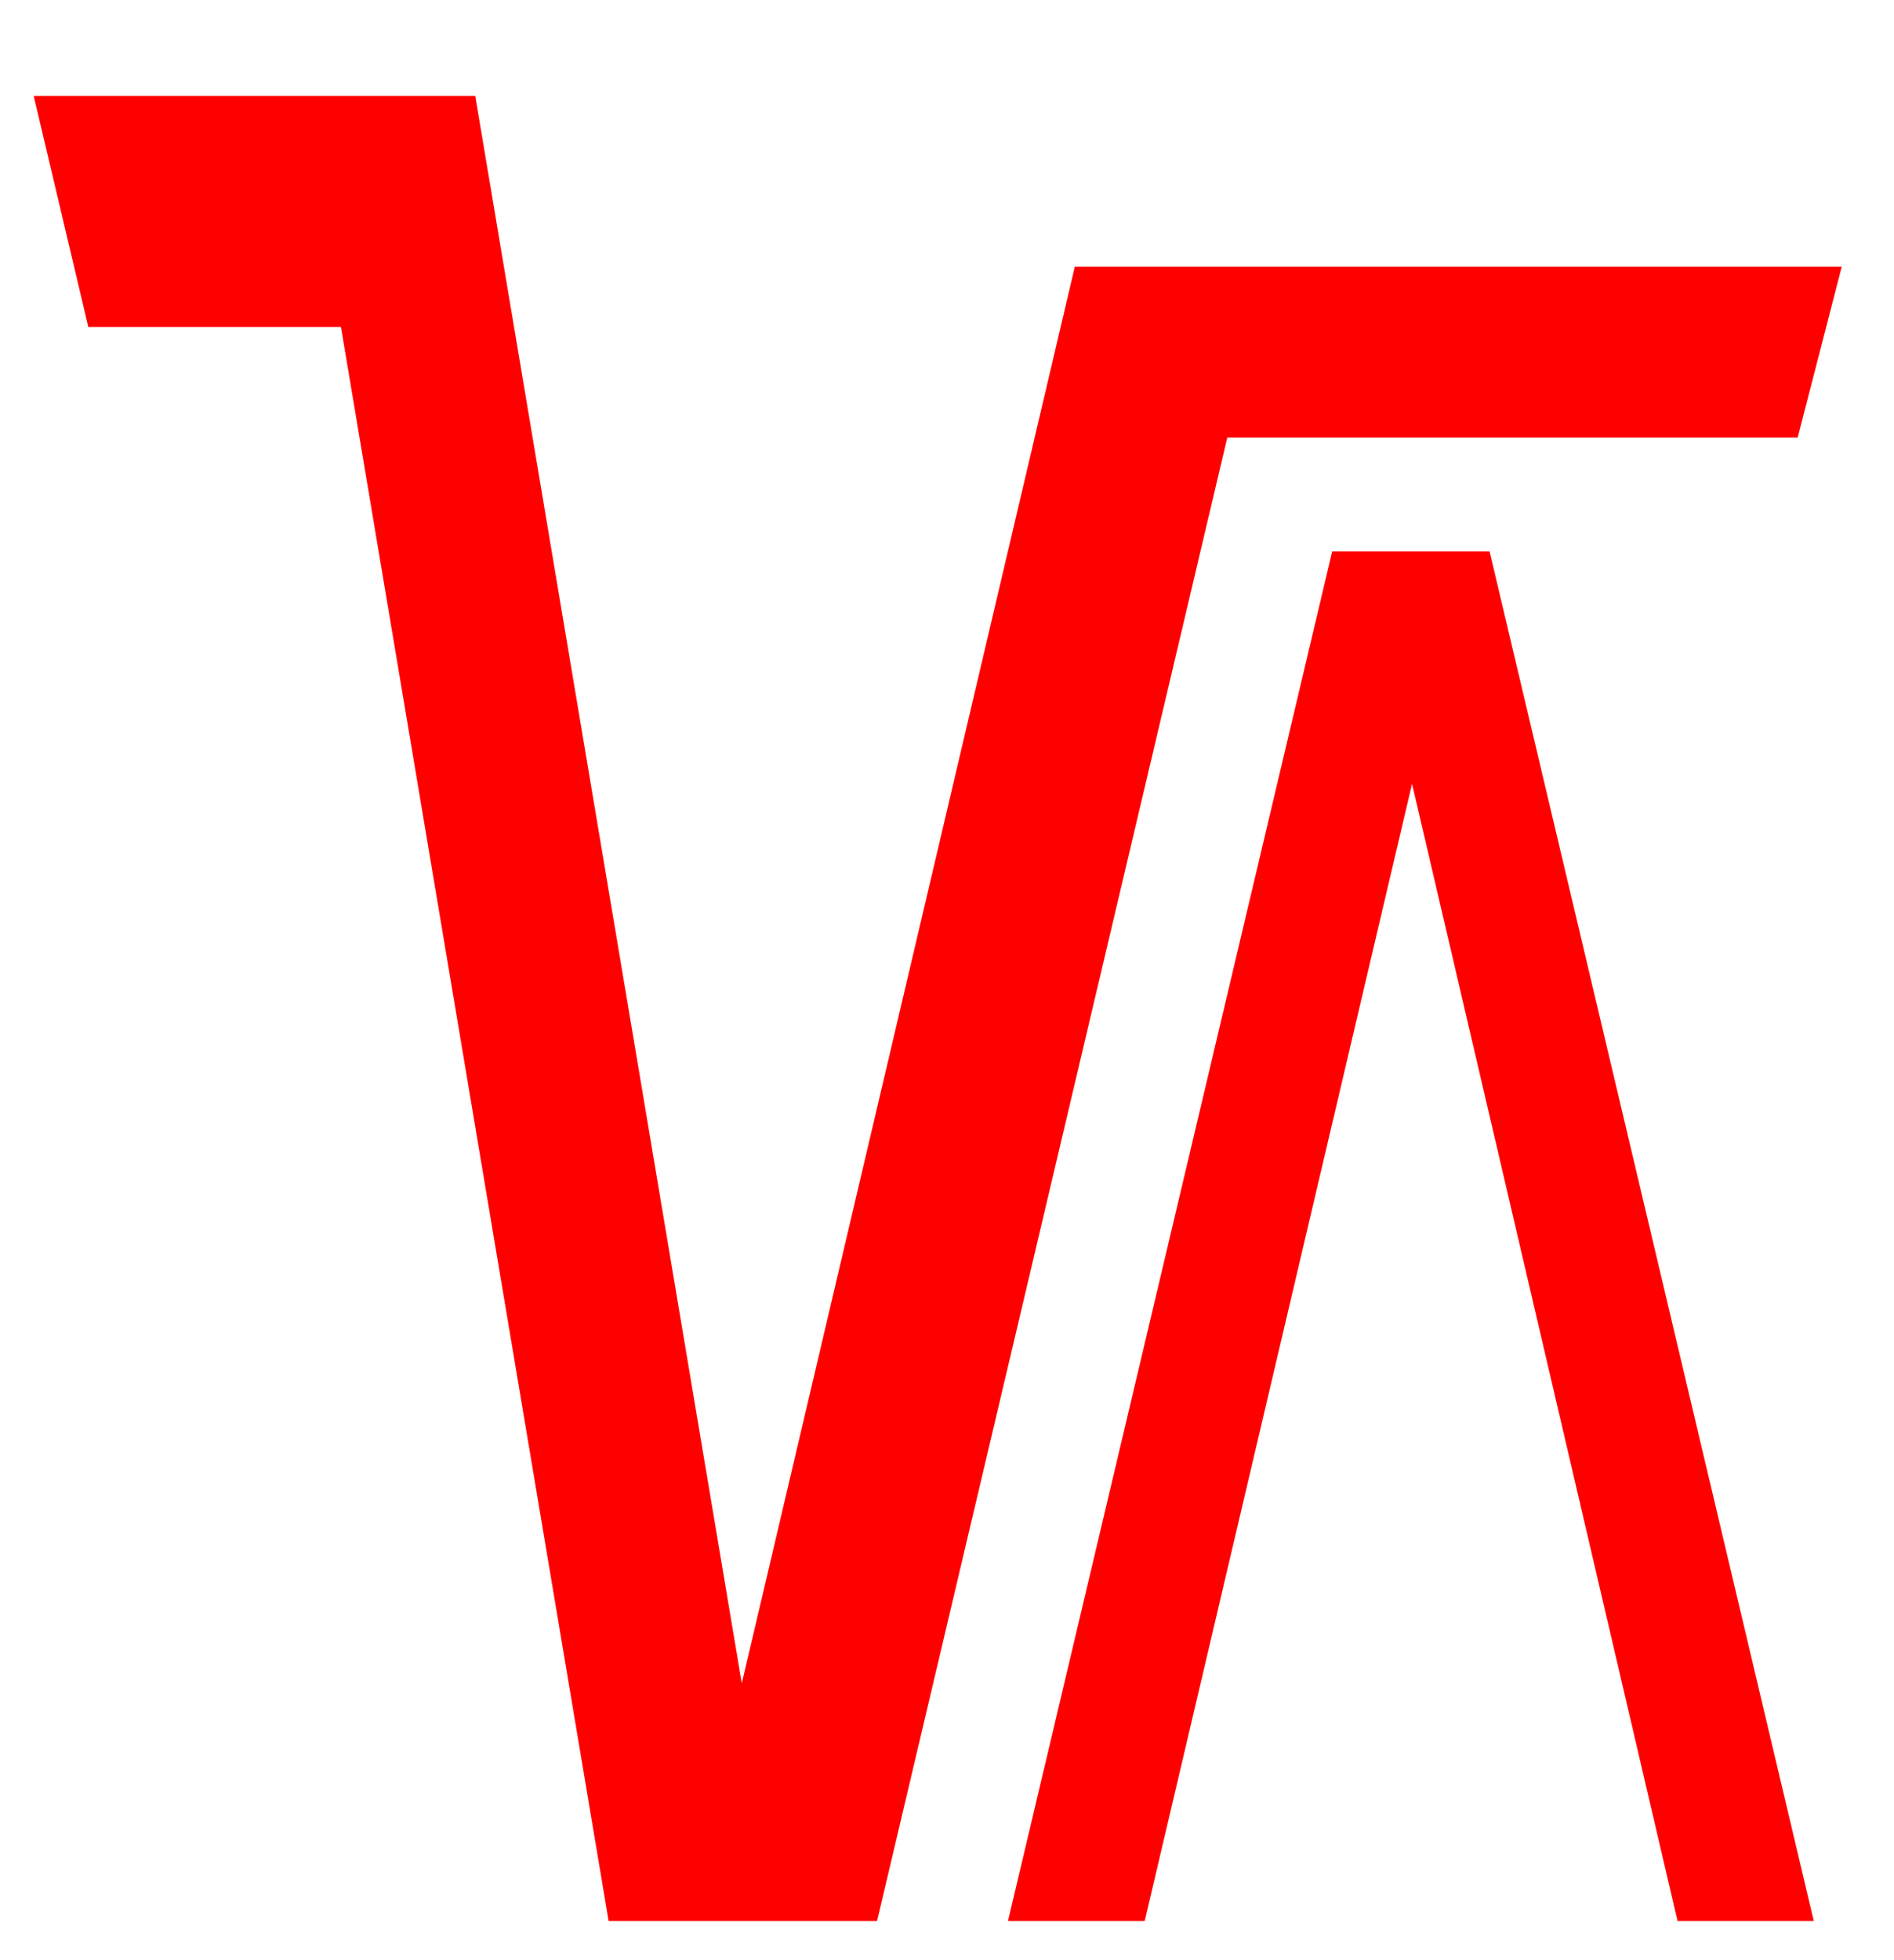 <?xml version="1.0" encoding="utf-8"?>
<!-- Generator: Adobe Illustrator 23.1.0, SVG Export Plug-In . SVG Version: 6.00 Build 0)  -->
<svg version="1.1" id="Layer_1" xmlns="http://www.w3.org/2000/svg" xmlns:xlink="http://www.w3.org/1999/xlink" x="0px" y="0px"
	 viewBox="0 0 583 603" style="enable-background:new 0 0 583 603;" xml:space="preserve">
<style type="text/css">
	.st0{fill:none;stroke:#000000;stroke-miterlimit:10;}
	.st1{fill:#FF0000;stroke:#FF0000;stroke-miterlimit:10;}
	.st2{fill:none;stroke:#D22027;stroke-width:18;stroke-miterlimit:10;}
</style>
<g>
	<g>
		<path class="st0" d="M1457.8,338.08"/>
	</g>
</g>
<line class="st0" x1="1488.73" y1="338.53" x2="1487.73" y2="338.53"/>
<g>
	<path class="st1" d="M458.18,170.43c0,0-0.03-0.11-0.07-0.28c-3.81,0-45,0-47.65,0c-0.01,0.06-0.02,0.1-0.02,0.1
		s-64.29,271.46-89.54,378.1c-5.9,24.89-9.66,40.8-9.99,42.18c2.56,0,41.06,0,41.06,0l82.39-350.31c0,0,0.14-0.61,0.29-1.22
		c0.14,0.61,0.29,1.22,0.29,1.22l81.82,350.31c0,0,37.29,0,40.91,0C554.8,578.42,458.18,170.43,458.18,170.43z"/>
	<g>
		<g>
			<path class="st2" d="M104.78,361.49"/>
		</g>
	</g>
	<path class="st1" d="M331.24,82.55L228.25,520.44L145.86,30c-0.04,0-0.05,0-0.05,0S88.97,30,11,30
		c4.77,20.15,11.02,46.6,16.58,70.1c41.85,0,77.79,0,77.79,0l82.39,490.44c0,0,76.54,0,81.82,0l107.69-455.93
		c0,0,0.05-0.19,0.11-0.47c5.86-0.01,80.83-0.01,175.58-0.01c4.53-17.57,9.27-35.94,13.31-51.58
		C438.68,82.55,331.24,82.55,331.24,82.55z"/>
</g>
</svg>
